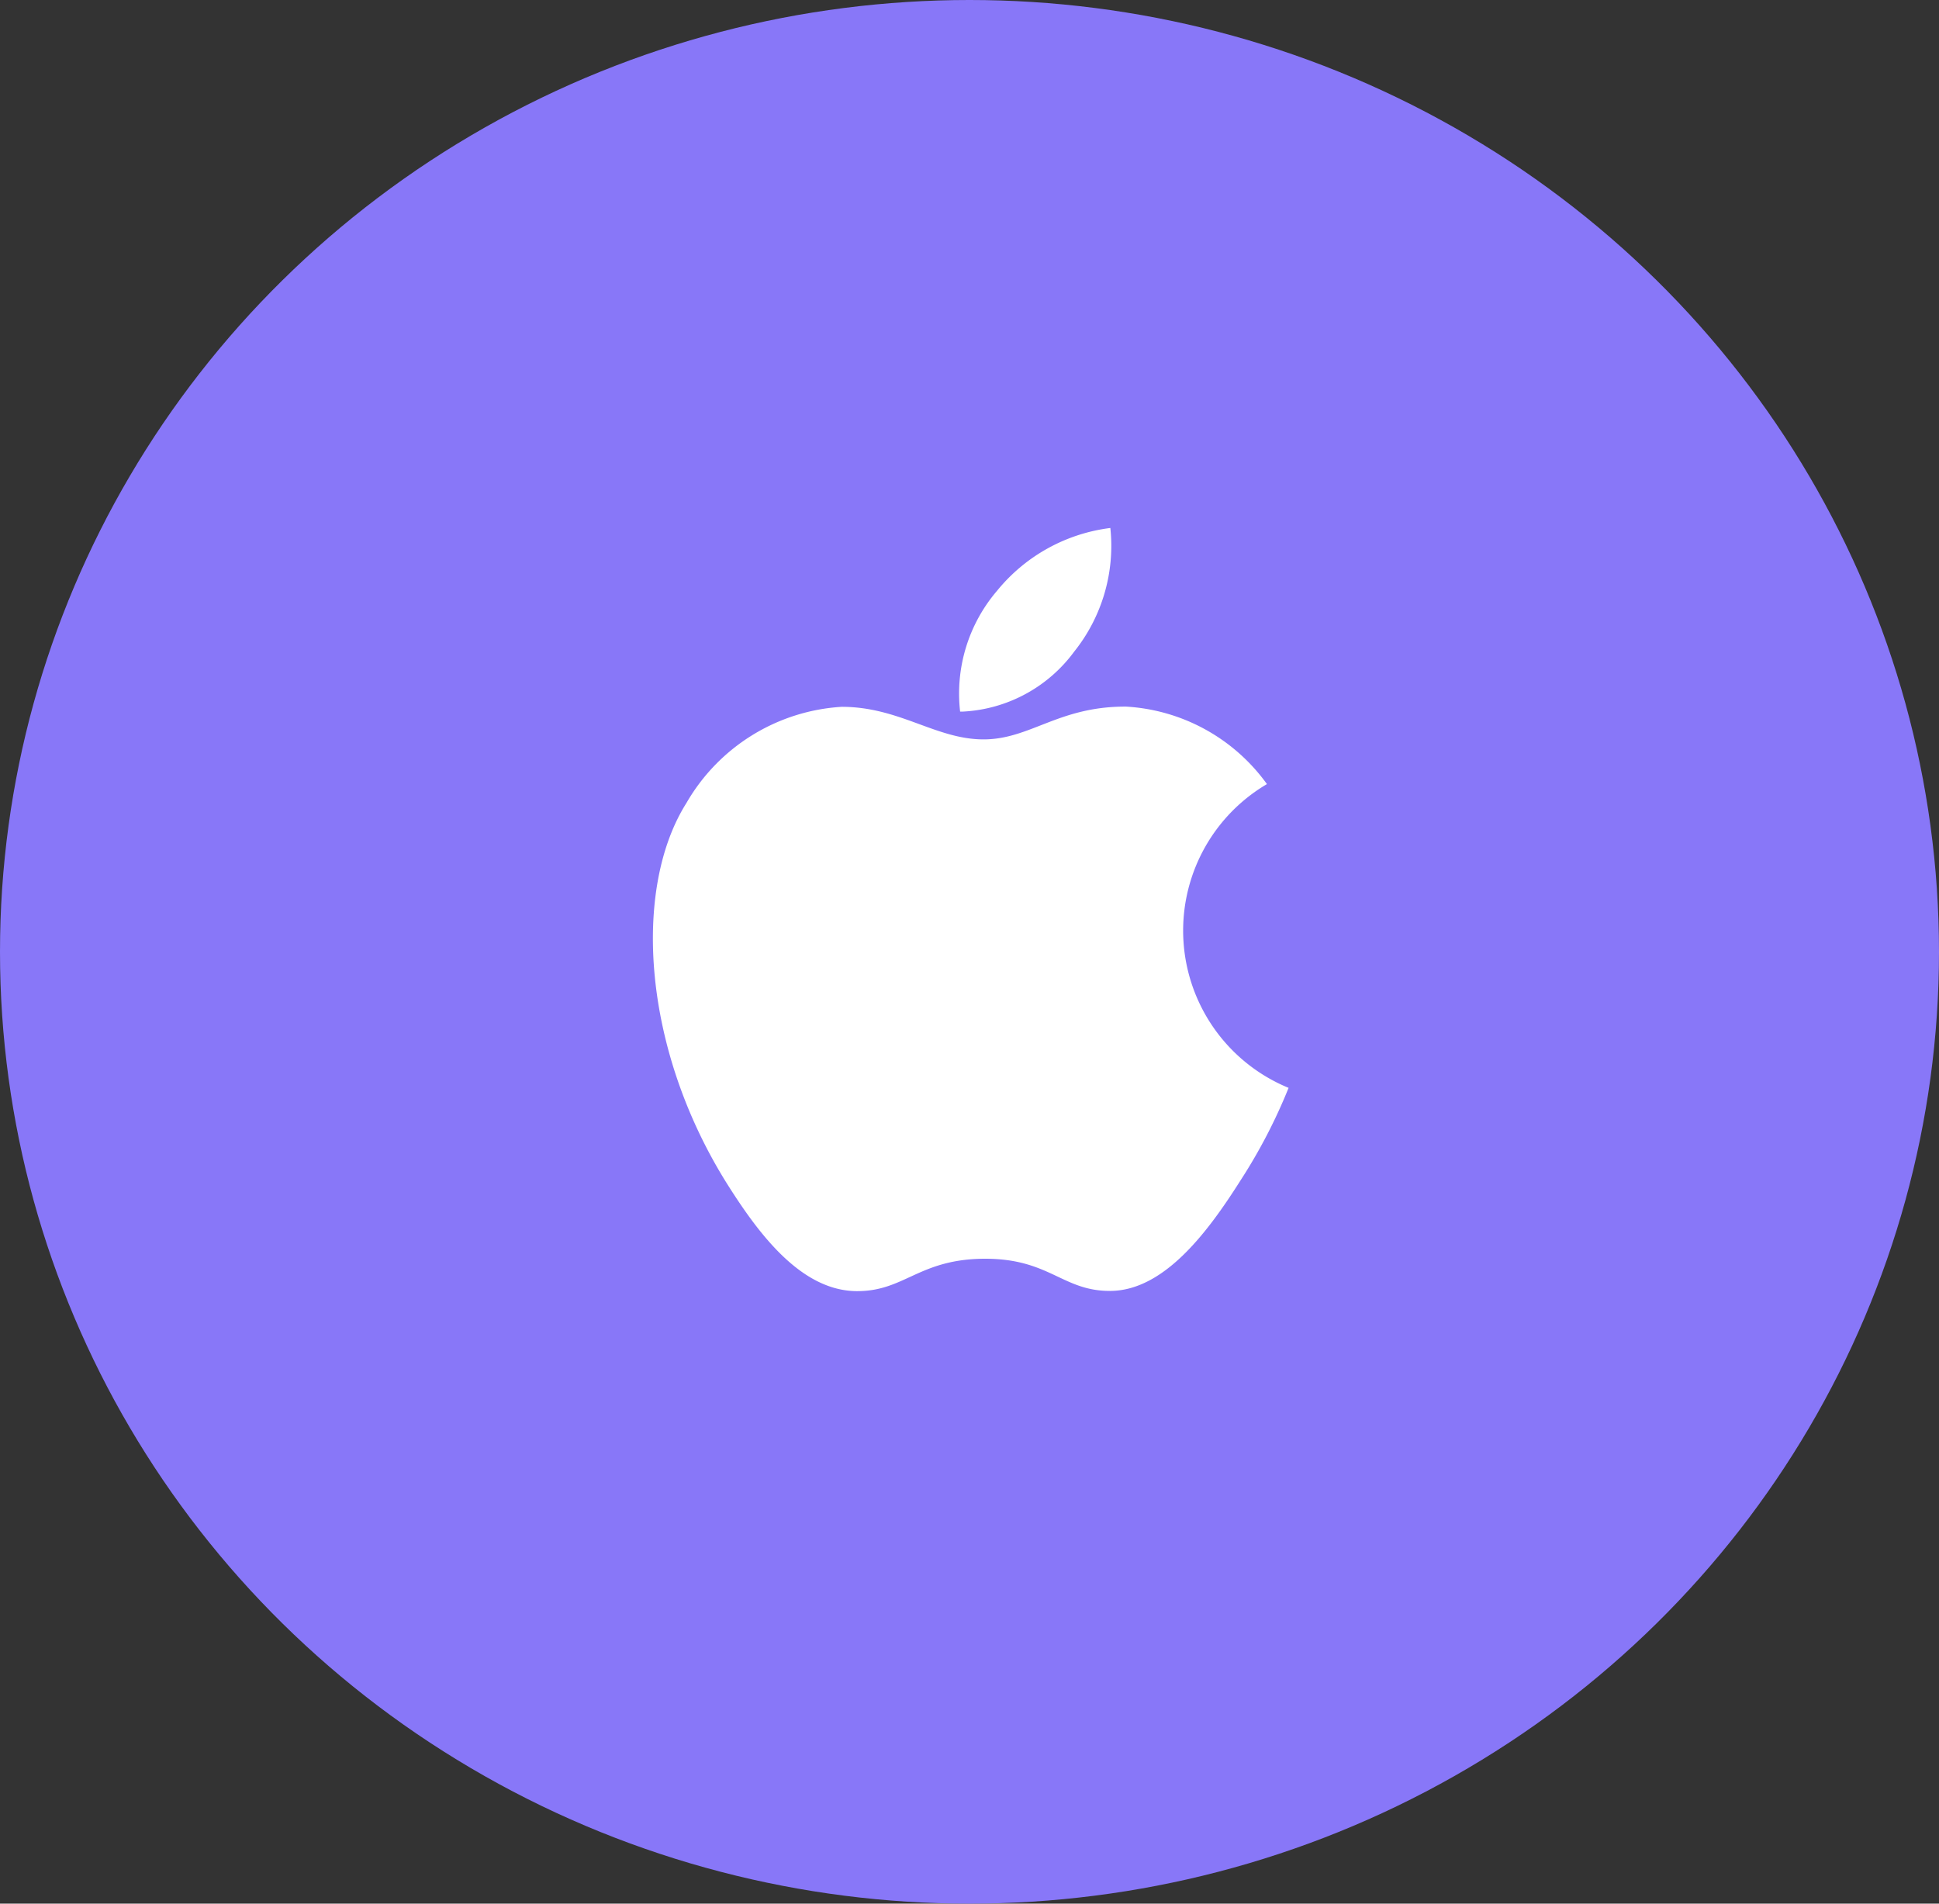 <svg xmlns="http://www.w3.org/2000/svg" width="55" height="54" viewBox="0 0 55 54">
  <rect x="0" y="0" width="55" height="54" fill="#333333" stroke="none"/>
  <g id="apple" transform="translate(-257 -764)">
    <ellipse id="Ellipse_3" data-name="Ellipse 3" cx="27.5" cy="27" rx="27.5" ry="27" transform="translate(257 764)" fill="#8877f8"/>
    <g id="Icon_ionic-logo-apple" data-name="Icon ionic-logo-apple" transform="translate(275.519 778.977)">
      <path id="Path_3" data-name="Path 3" d="M20.141,10.821c-1.894,0-2.694.93-4.013.93-1.353,0-2.384-.924-4.024-.924A5.468,5.468,0,0,0,7.7,13.555C6.169,15.978,6.428,20.543,8.9,24.432c.885,1.392,2.068,2.953,3.618,2.97h.028c1.347,0,1.747-.907,3.6-.919h.028c1.826,0,2.192.913,3.534.913h.028c1.55-.017,2.8-1.747,3.68-3.134a15.416,15.416,0,0,0,1.364-2.626,4.822,4.822,0,0,1-.614-8.617,5.3,5.3,0,0,0-4.03-2.2Z" transform="translate(-6.748 -5.754)" fill="#fff"/>
      <path id="Path_4" data-name="Path 4" d="M21.869,4.5a4.929,4.929,0,0,0-3.213,1.781,4.483,4.483,0,0,0-1.048,3.427h.09a4.184,4.184,0,0,0,3.145-1.7A4.8,4.8,0,0,0,21.869,4.5Z" transform="translate(-8.893 -4.5)" fill="#fff"/>
    </g>
  </g>
</svg>
